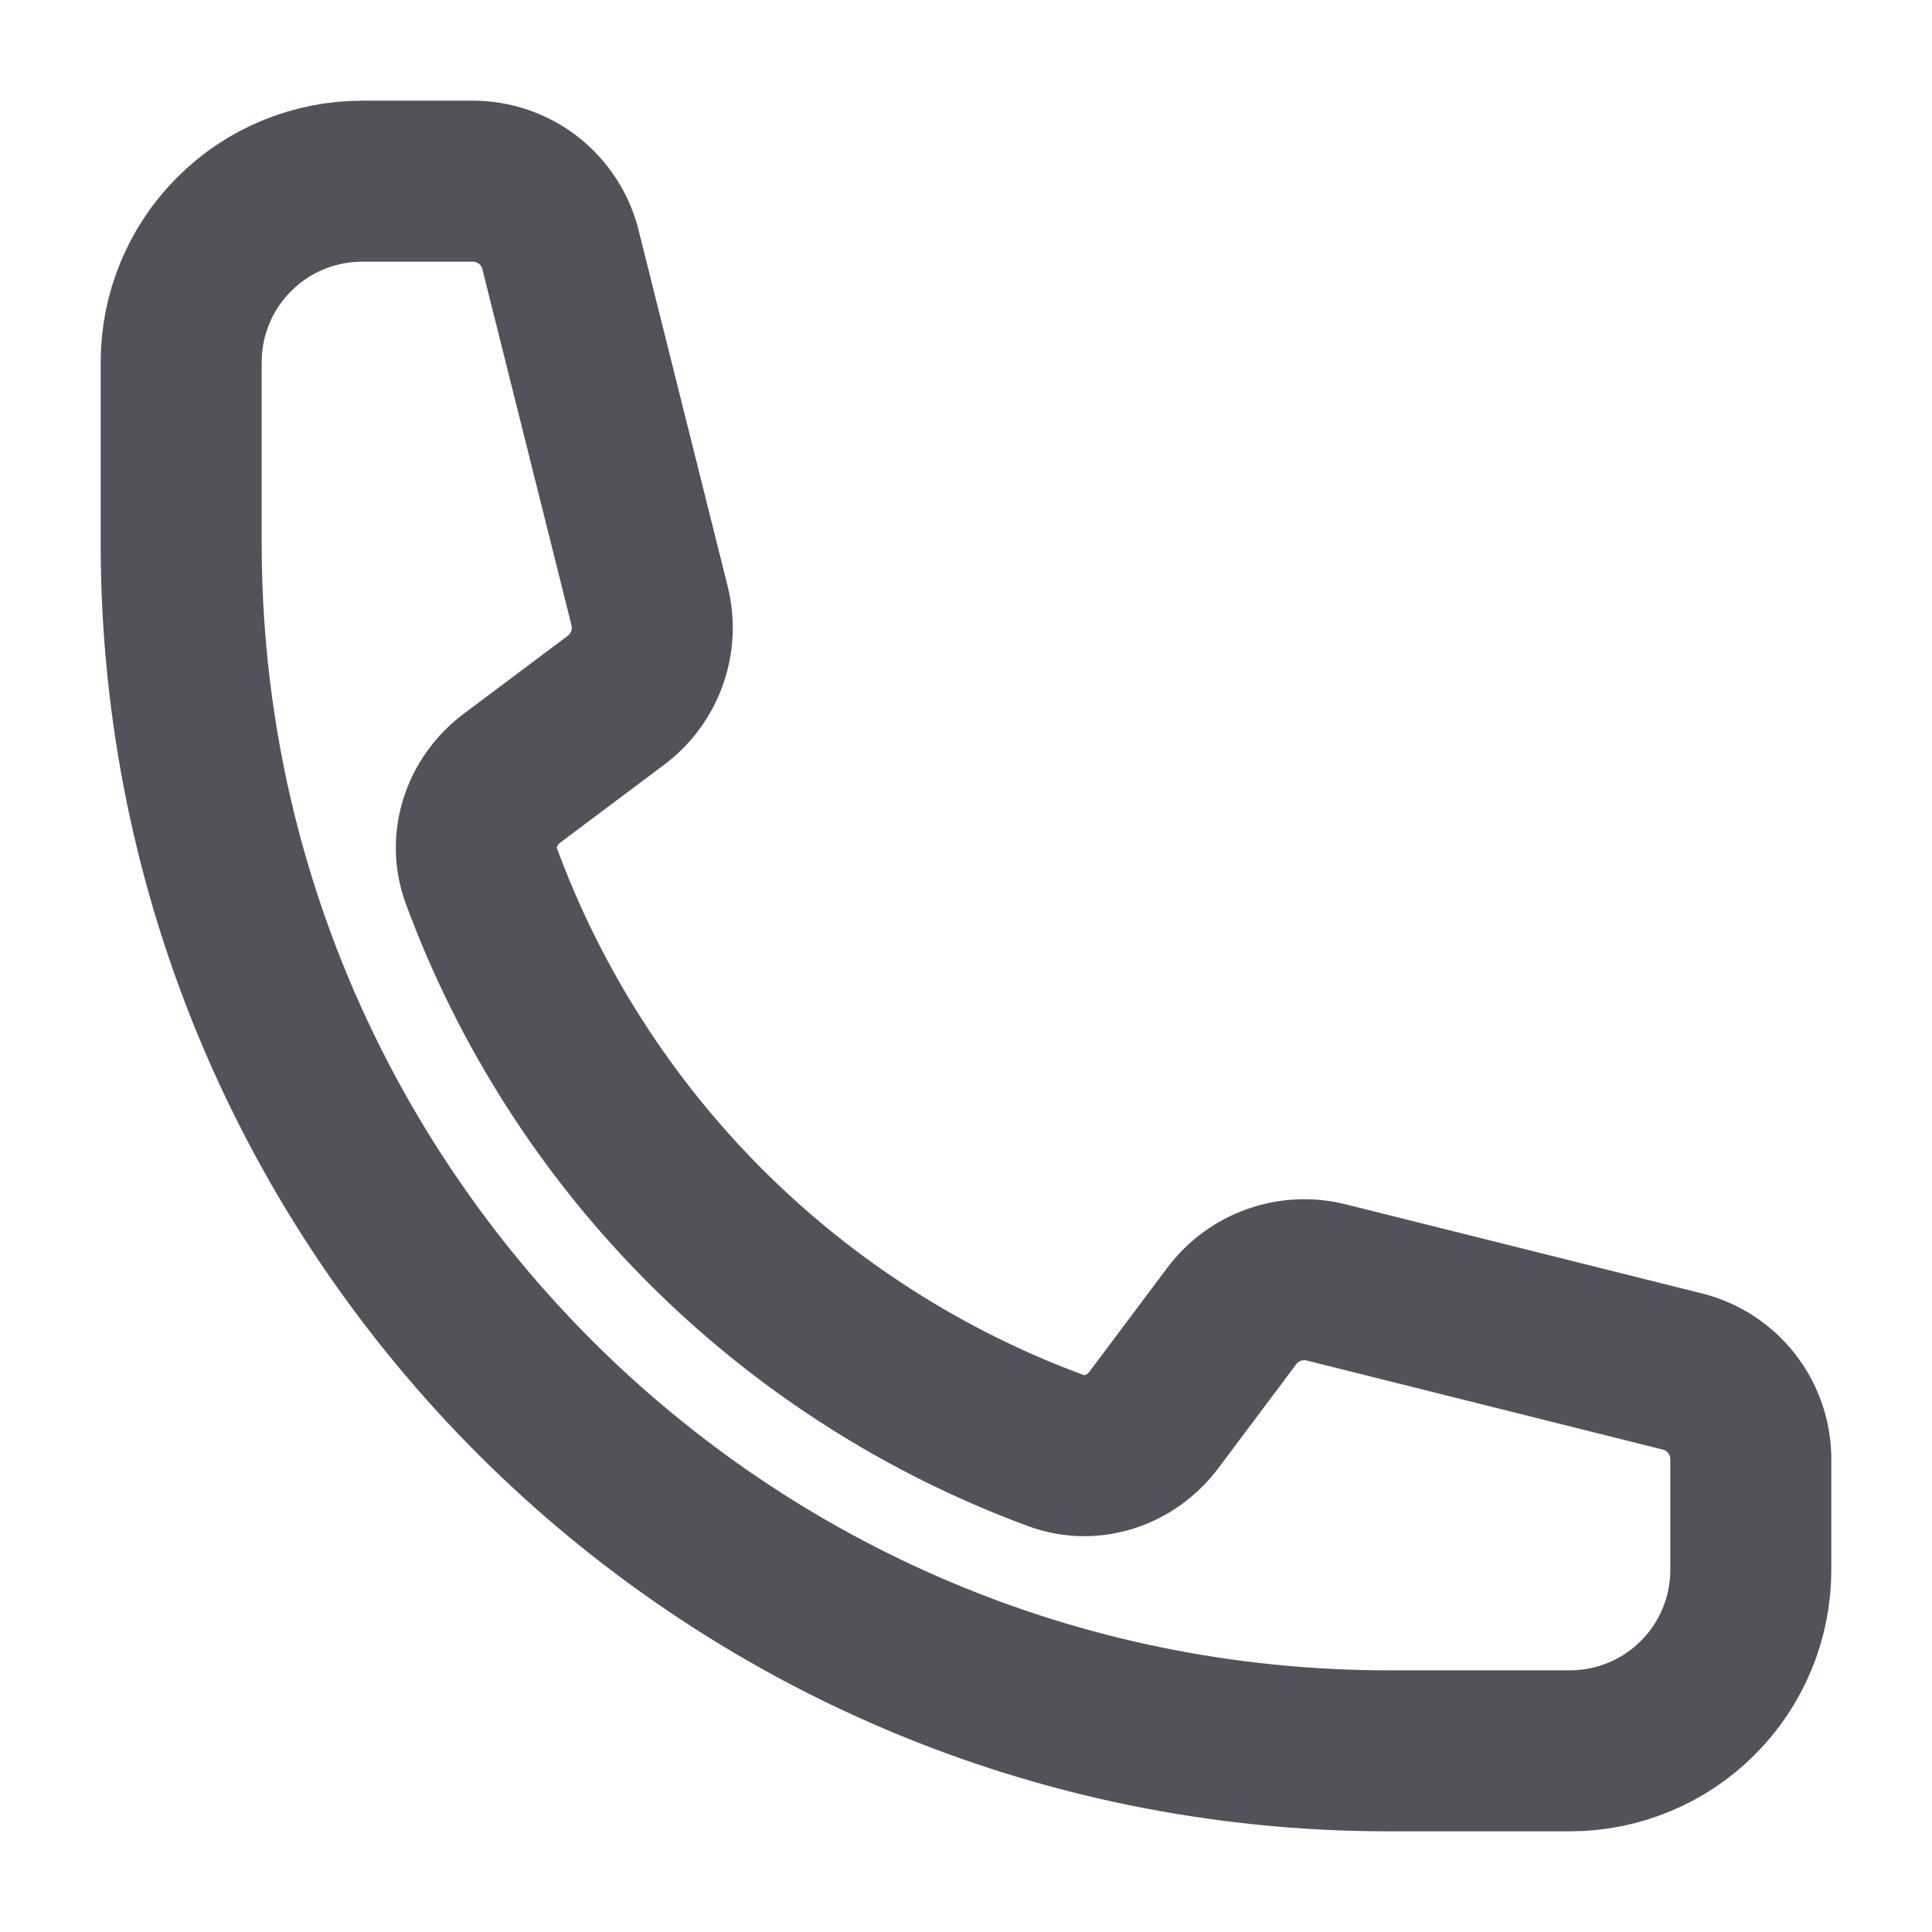 <svg width="18" height="18" viewBox="0 0 18 18" fill="none" xmlns="http://www.w3.org/2000/svg">
<path d="M1.688 5.062C1.688 11.275 6.724 16.312 12.938 16.312H14.625C15.073 16.312 15.502 16.135 15.818 15.818C16.135 15.502 16.312 15.073 16.312 14.625V13.596C16.312 13.209 16.049 12.871 15.674 12.778L12.356 11.948C12.026 11.866 11.68 11.989 11.476 12.261L10.749 13.231C10.537 13.513 10.172 13.637 9.841 13.516C8.614 13.064 7.499 12.351 6.574 11.426C5.649 10.501 4.936 9.386 4.484 8.159C4.363 7.828 4.487 7.463 4.769 7.251L5.739 6.524C6.011 6.32 6.134 5.973 6.052 5.644L5.222 2.326C5.177 2.144 5.071 1.982 4.923 1.866C4.775 1.75 4.592 1.688 4.404 1.688H3.375C2.927 1.688 2.498 1.865 2.182 2.182C1.865 2.498 1.688 2.927 1.688 3.375V5.062Z" stroke="#52525B" stroke-width="1.5" stroke-linecap="round" stroke-linejoin="round"/>
</svg>
